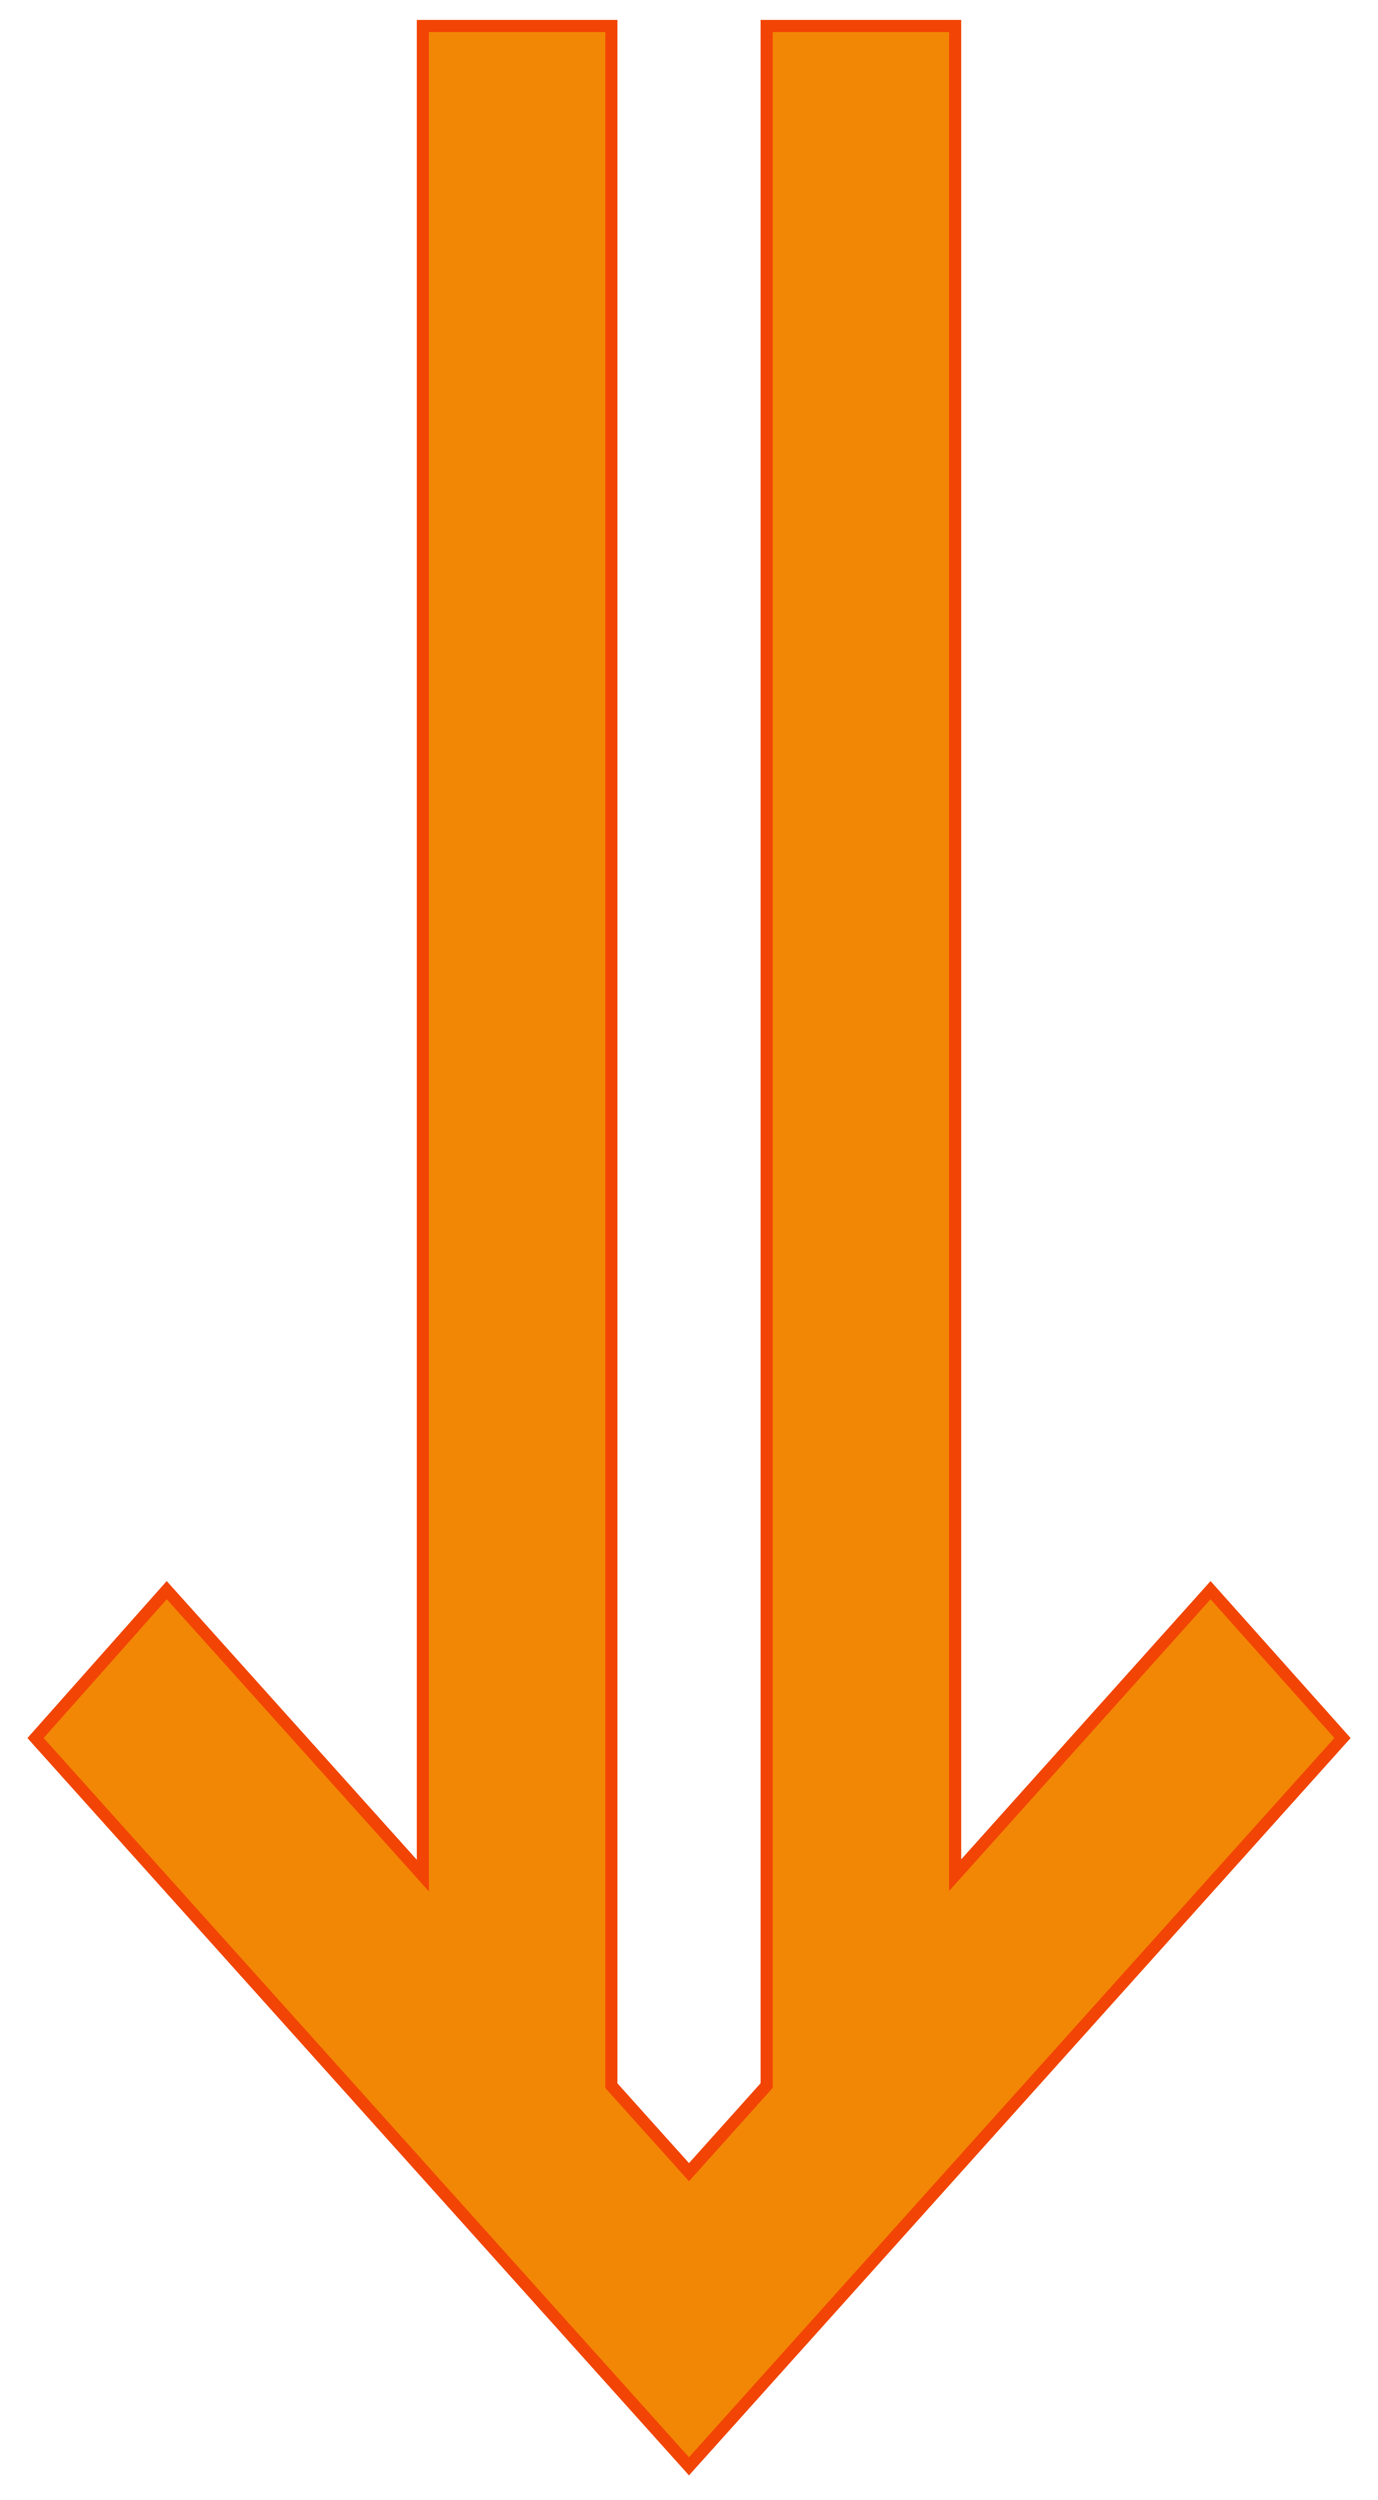 <svg width="43" height="78" viewBox="0 0 43 78" fill="none" xmlns="http://www.w3.org/2000/svg">
<path d="M1.221 54.102L1.109 54.228L1.221 54.354L21.359 76.794L21.5 76.951L21.641 76.794L41.779 54.354L41.892 54.228L41.779 54.101L37.916 49.772L37.775 49.614L37.634 49.772L29.805 58.507L29.805 1L29.805 0.811L29.616 0.811L24.112 0.811L23.923 0.811L23.923 1L23.923 65.071L21.5 67.774L19.078 65.075L19.078 1L19.078 0.811L18.888 0.811L13.384 0.811L13.195 0.811L13.195 1L13.195 58.52L5.345 49.772L5.203 49.614L5.063 49.772L1.221 54.102Z" fill="#F28705" stroke="#F24405" stroke-width="0.378"/>
</svg>

